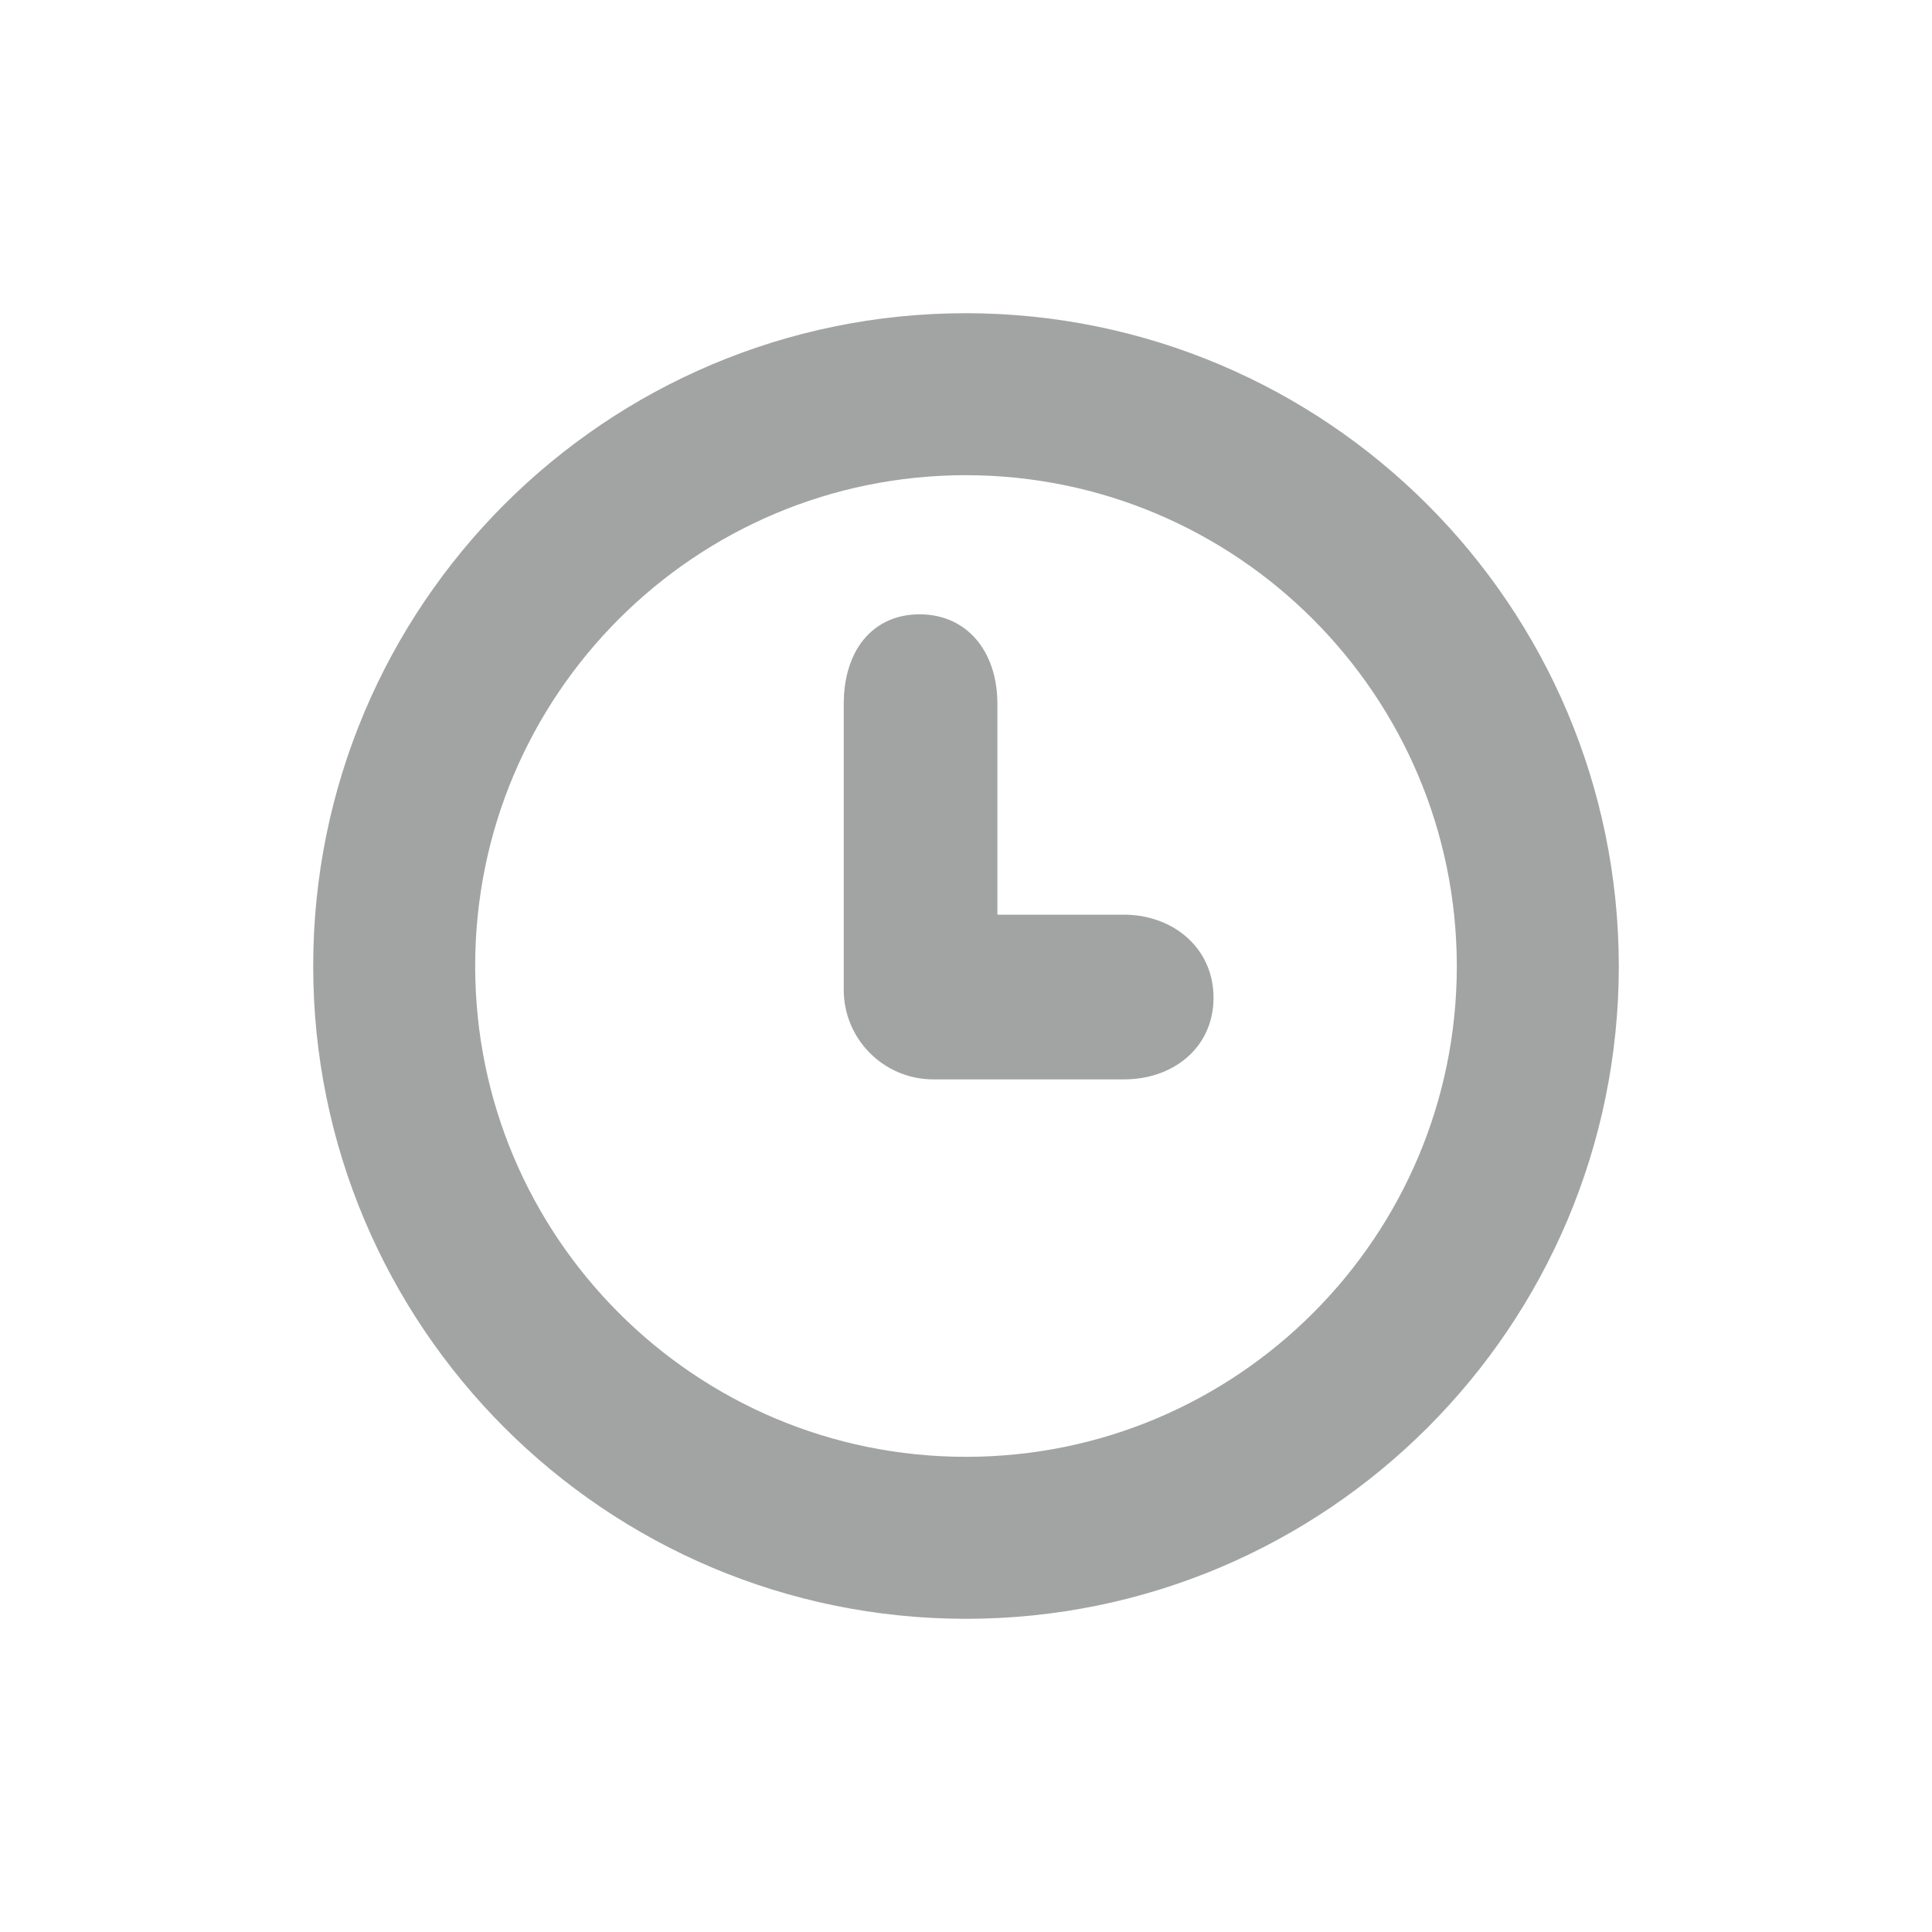 <svg width="32" height="32" viewBox="0 0 32 32" fill="none" xmlns="http://www.w3.org/2000/svg">
<path d="M19.95 16.527C19.95 15.773 19.333 15.3 18.616 15.3H16.37V11.659C16.37 11.308 16.281 10.977 16.09 10.73C15.895 10.478 15.603 10.325 15.231 10.325C14.857 10.325 14.573 10.479 14.386 10.733C14.205 10.981 14.125 11.311 14.125 11.659V16.394C14.125 17.13 14.722 17.728 15.459 17.728H18.616C18.972 17.728 19.304 17.62 19.55 17.412C19.798 17.203 19.95 16.898 19.95 16.527Z" fill="#A2A3A3" stroke="#A2A3A3" stroke-width="0.3"/>
<path d="M16 6.529C10.769 6.529 6.529 10.769 6.529 16C6.529 21.23 10.769 25.471 16 25.471C21.23 25.471 25.471 21.23 25.471 16C25.465 10.772 21.228 6.535 16 6.529Z" stroke="#A2A3A3" stroke-width="2.683"/>
</svg>
